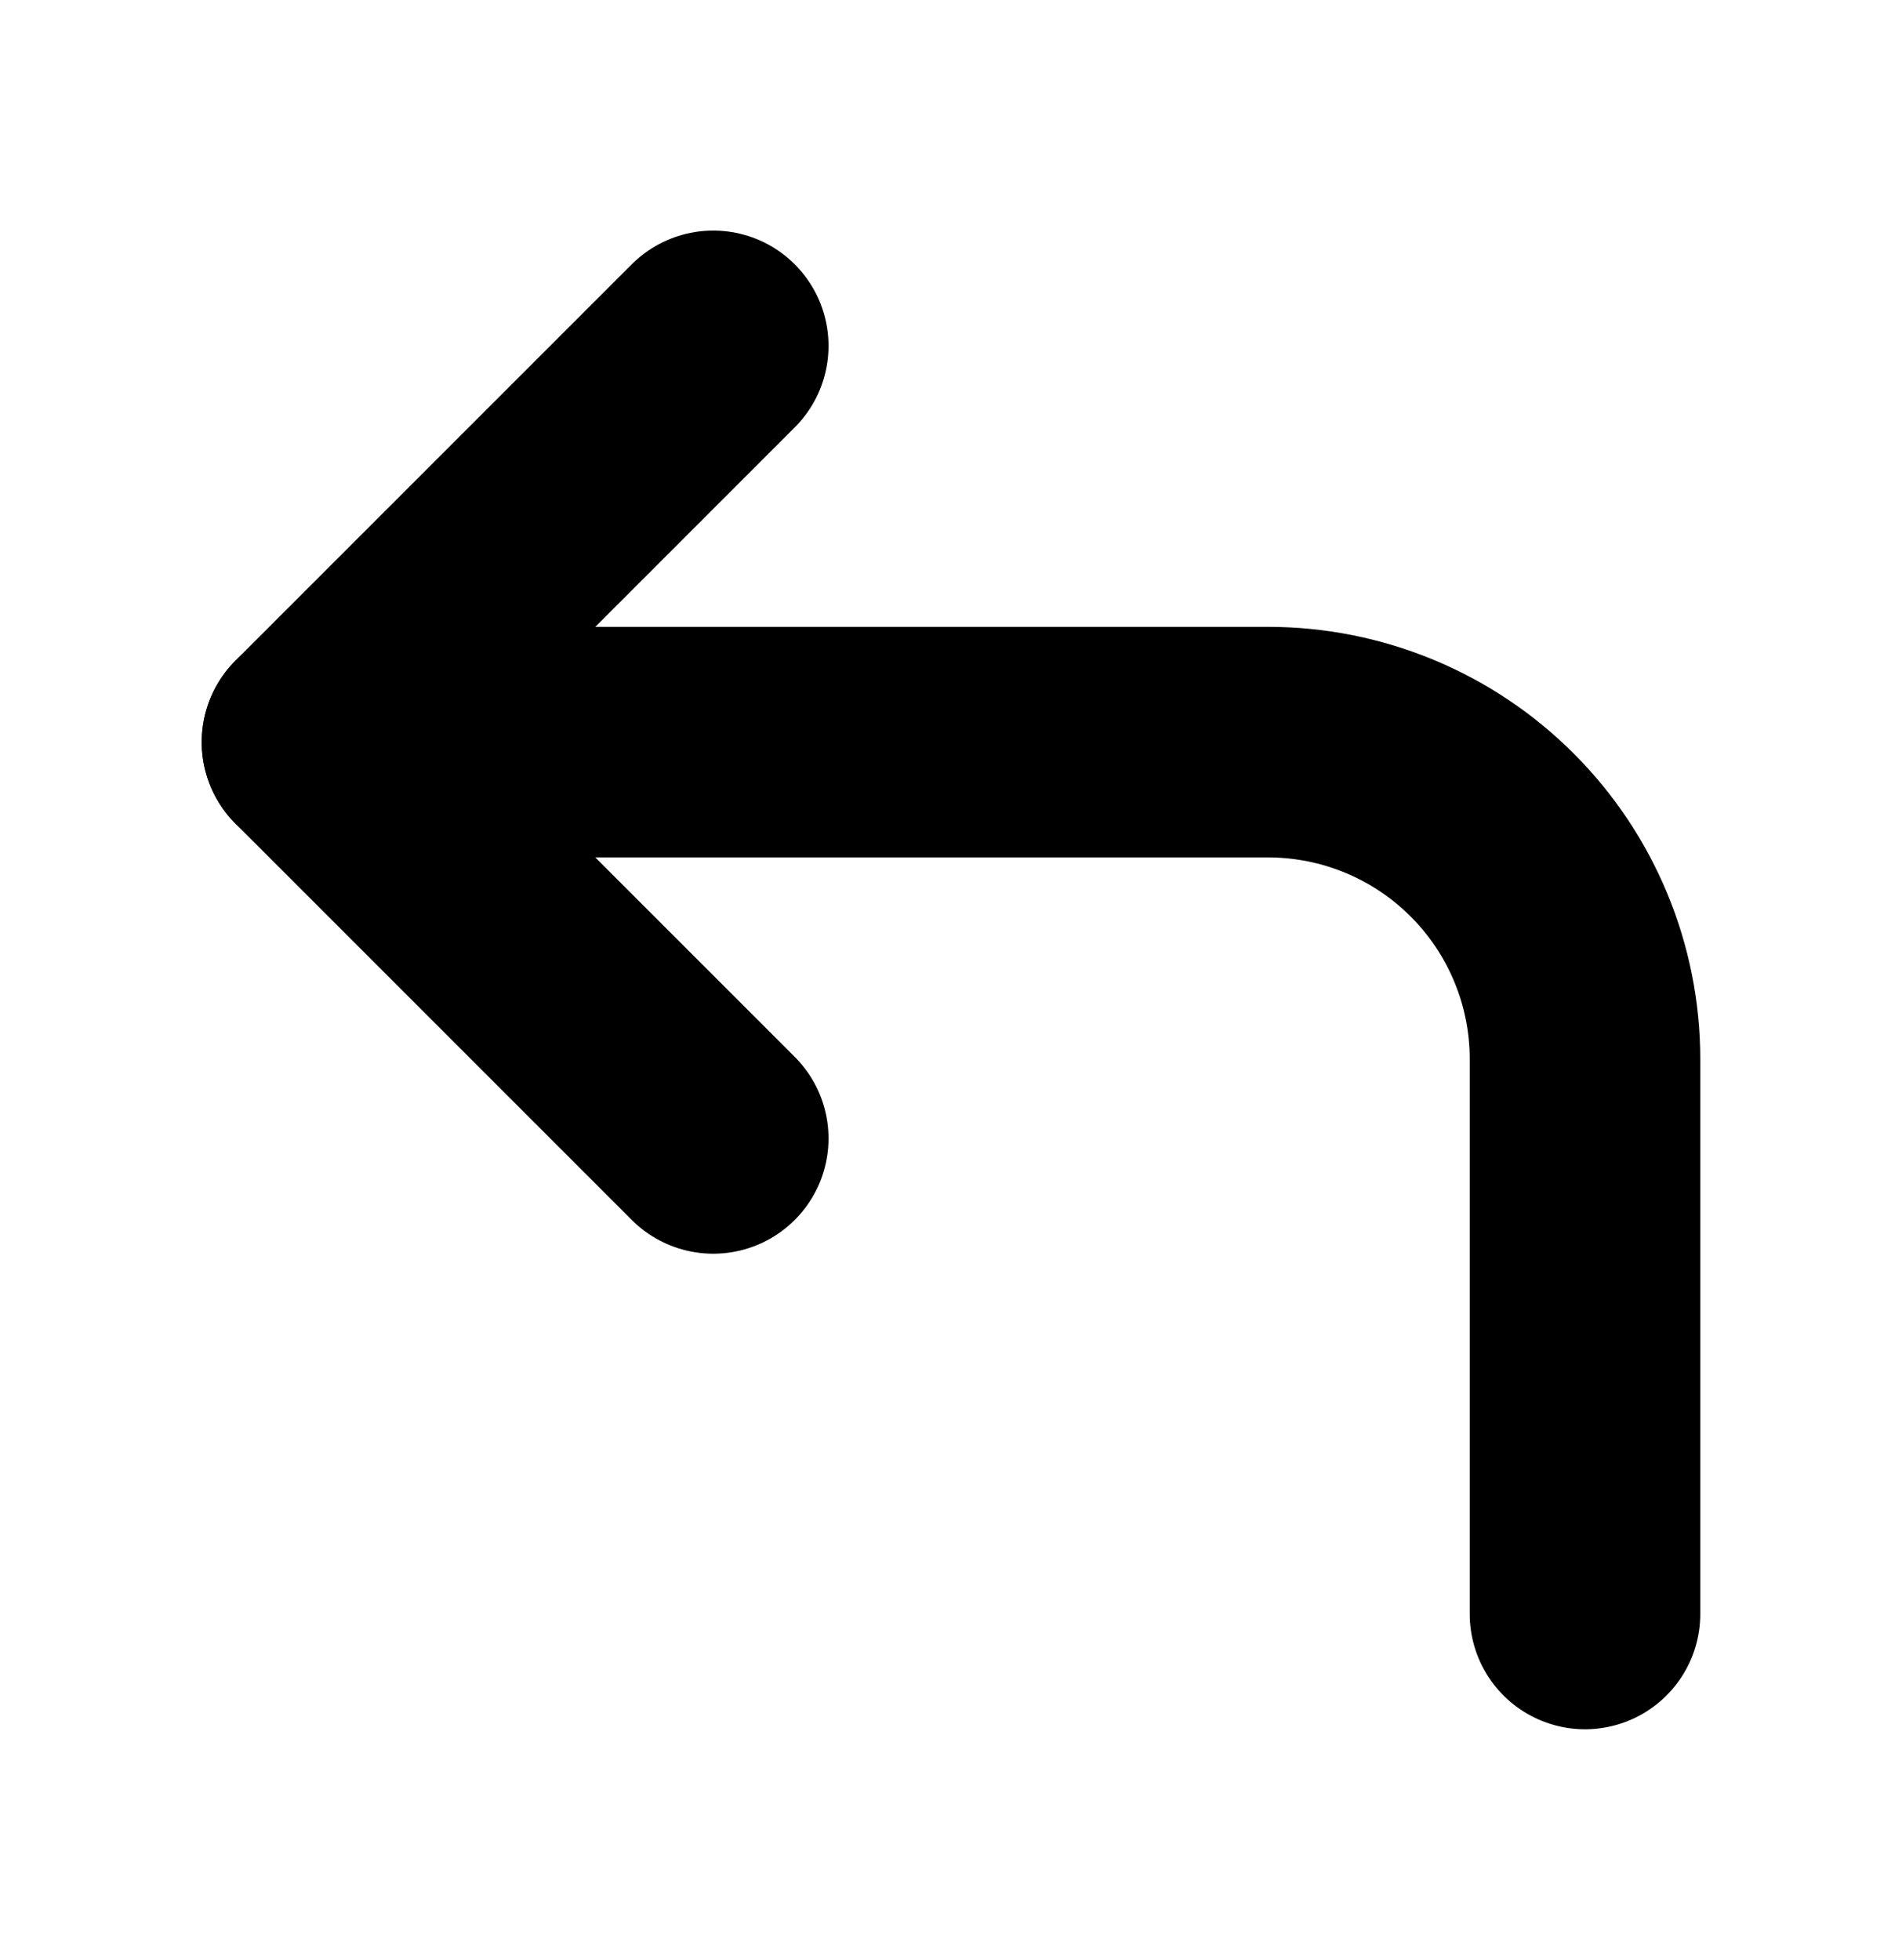 <svg width="33" height="34" viewBox="0 0 33 34" fill="none" xmlns="http://www.w3.org/2000/svg">
<path d="M12.375 19.75L5.5 12.875L12.375 6" stroke="black" stroke-width="4" stroke-linecap="round" stroke-linejoin="round"/>
<path d="M27.5 28V18.375C27.5 16.916 26.921 15.517 25.889 14.486C24.858 13.454 23.459 12.875 22 12.875H5.5" stroke="black" stroke-width="4" stroke-linecap="round" stroke-linejoin="round"/>
</svg>
